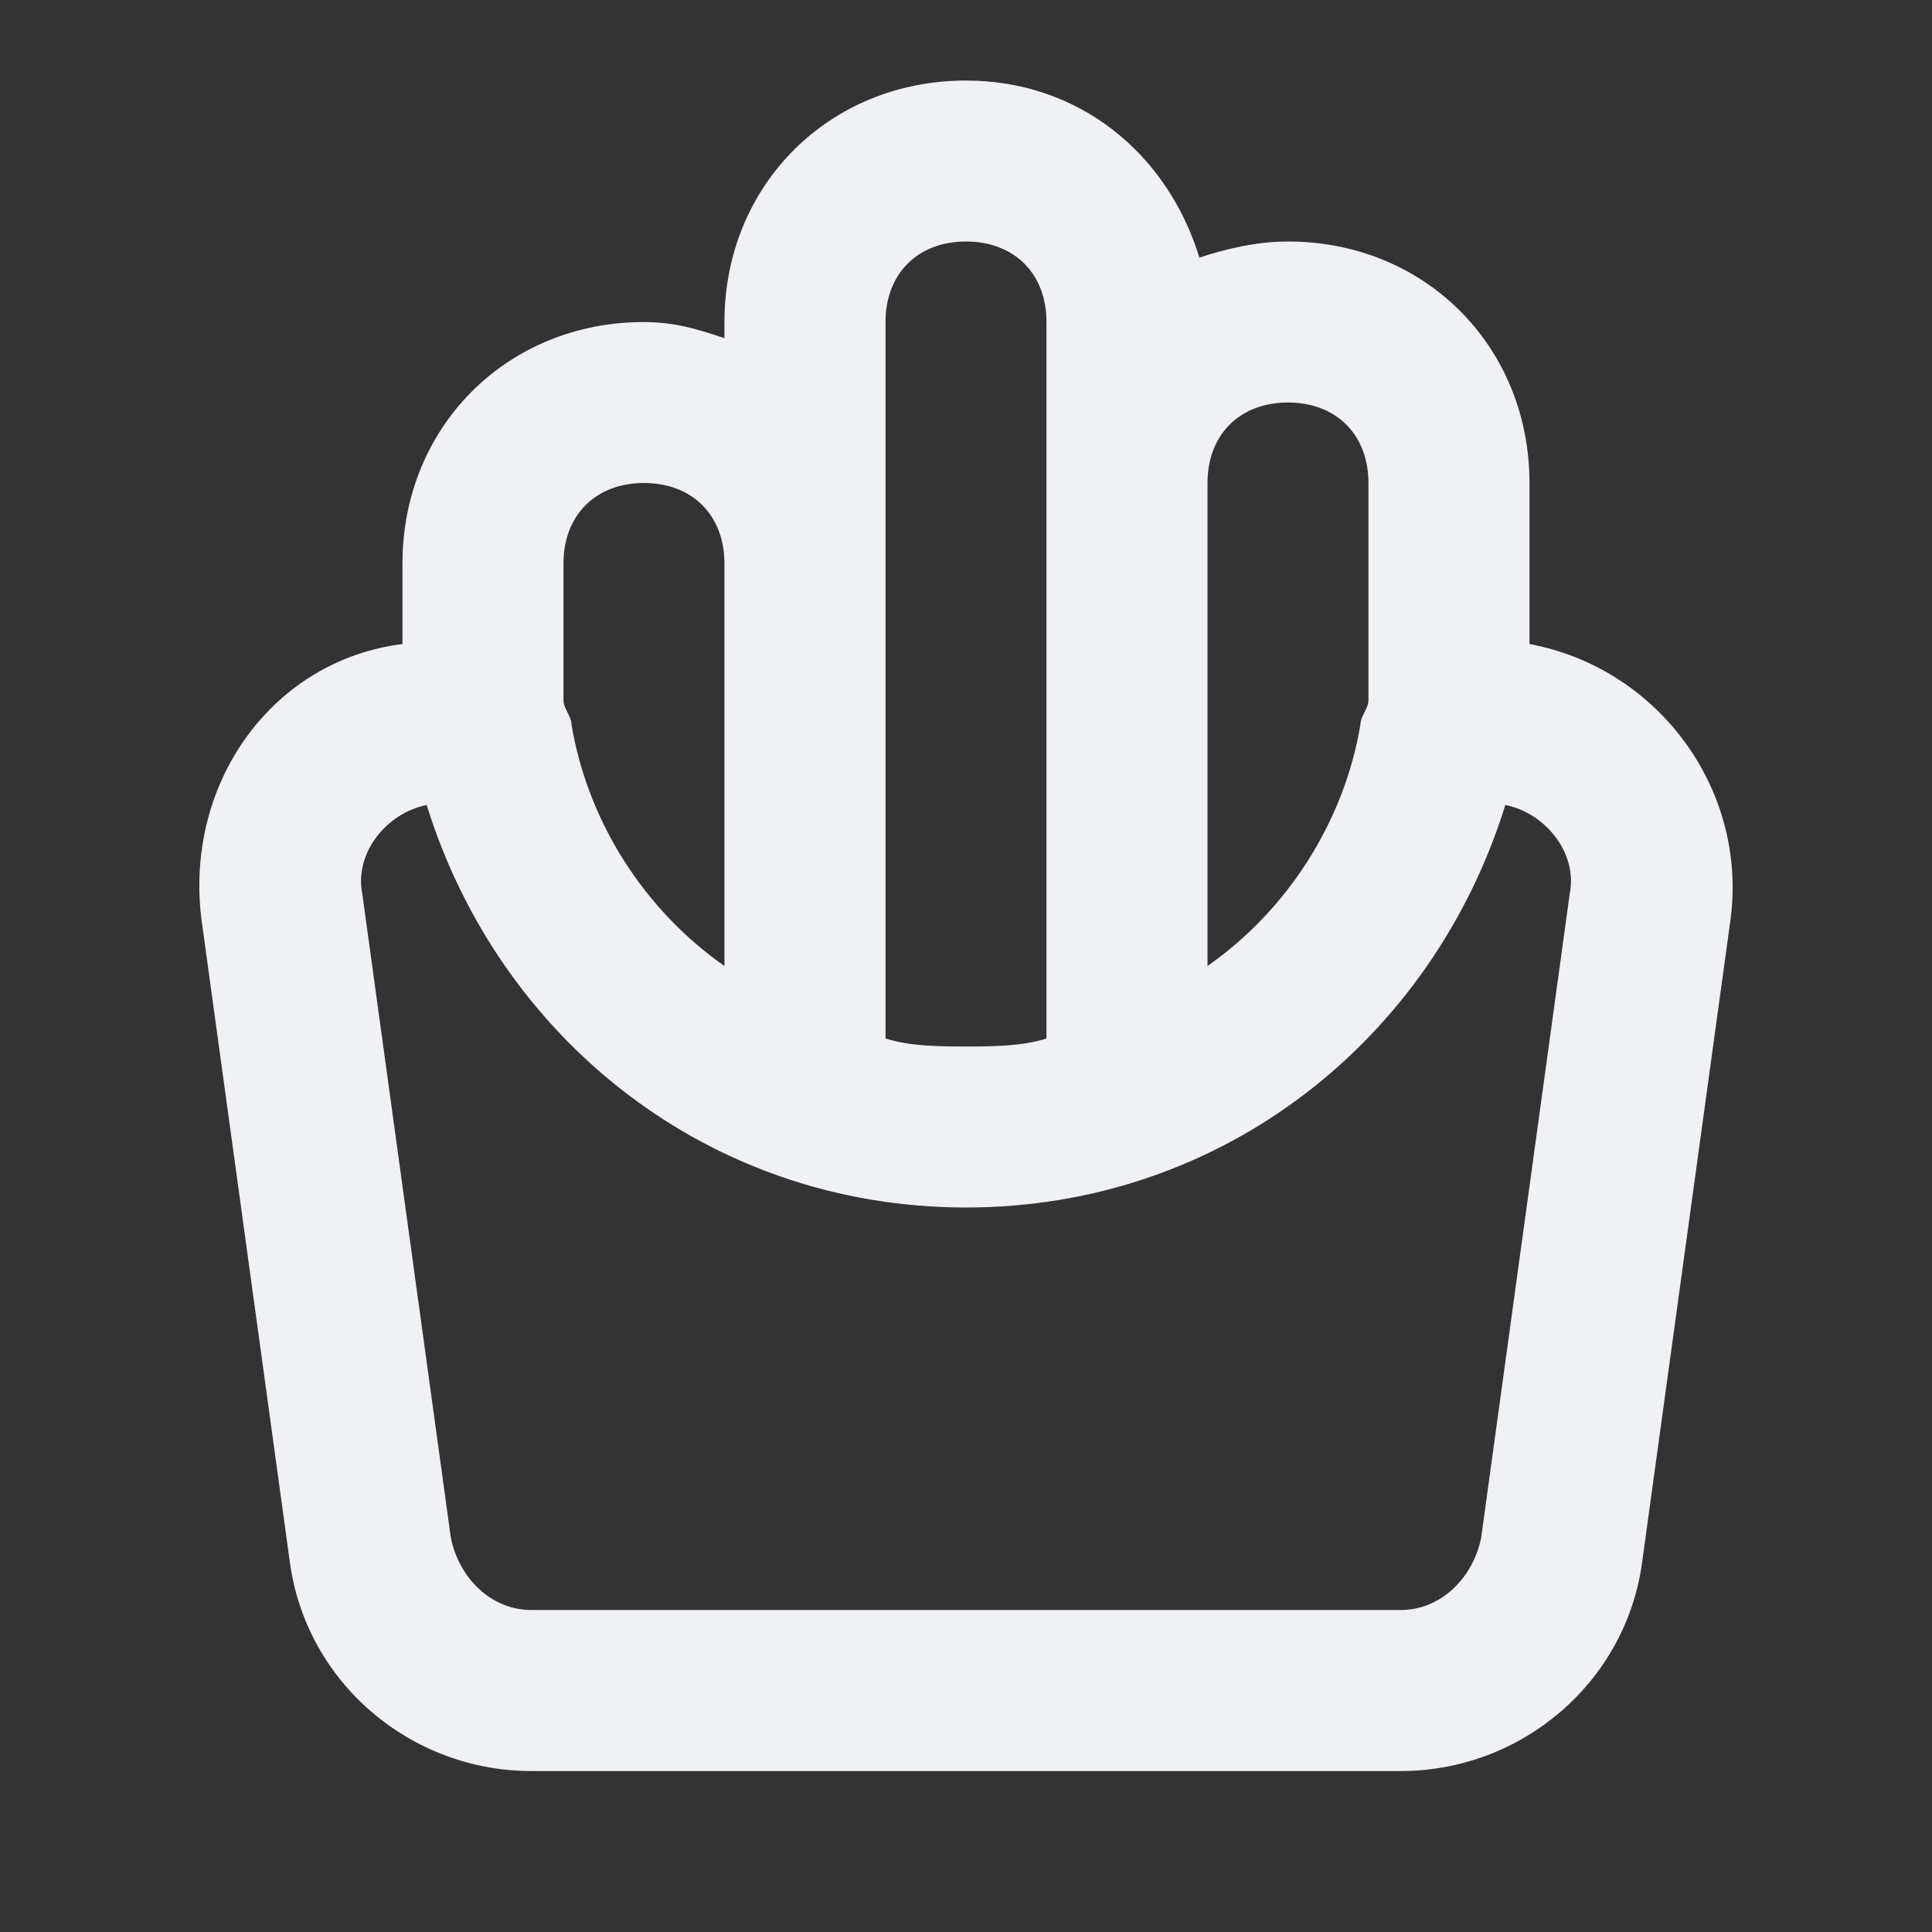 <!-- Generated by IcoMoon.io -->
<svg version="1.1" xmlns="http://www.w3.org/2000/svg" width="32" height="32" viewBox="0 0 32 32">
<rect x="0" y="0" width="32" height="32" fill="#333333" stroke="none"/>
<title>french-fries</title>
<path fill="#f0f1f5" d="M25.333 10.667v-2.667c0-2.267-1.733-4-4-4-0.533 0-1.067 0.133-1.467 0.267-0.533-1.733-2-2.933-3.867-2.933-2.267 0-4 1.733-4 4v0.267c-0.4-0.133-0.8-0.267-1.333-0.267-2.267 0-4 1.733-4 4v1.333c-2.133 0.267-3.6 2.267-3.333 4.533l1.467 10.667c0.267 2 2 3.467 4 3.467h14.4c2 0 3.733-1.467 4-3.467l1.467-10.667c0.267-2.133-1.2-4.133-3.333-4.533zM20 8c0-0.8 0.533-1.333 1.333-1.333s1.333 0.533 1.333 1.333v3.6c0 0.133-0.133 0.267-0.133 0.4-0.267 1.6-1.2 3.067-2.533 4v-8zM14.667 5.333c0-0.8 0.533-1.333 1.333-1.333s1.333 0.533 1.333 1.333v11.867c-0.4 0.133-0.933 0.133-1.333 0.133s-0.933 0-1.333-0.133v-11.867zM9.333 9.333c0-0.8 0.533-1.333 1.333-1.333s1.333 0.533 1.333 1.333v6.667c-1.333-0.933-2.267-2.4-2.533-4 0-0.133-0.133-0.267-0.133-0.4v-2.267zM24.533 25.467c-0.133 0.667-0.667 1.2-1.333 1.2h-14.4c-0.667 0-1.2-0.533-1.333-1.2l-1.467-10.667c-0.133-0.667 0.4-1.333 1.067-1.467 1.2 3.867 4.667 6.667 8.933 6.667s7.733-2.8 8.933-6.667c0.667 0.133 1.2 0.8 1.067 1.467l-1.467 10.667z"></path>
</svg>
